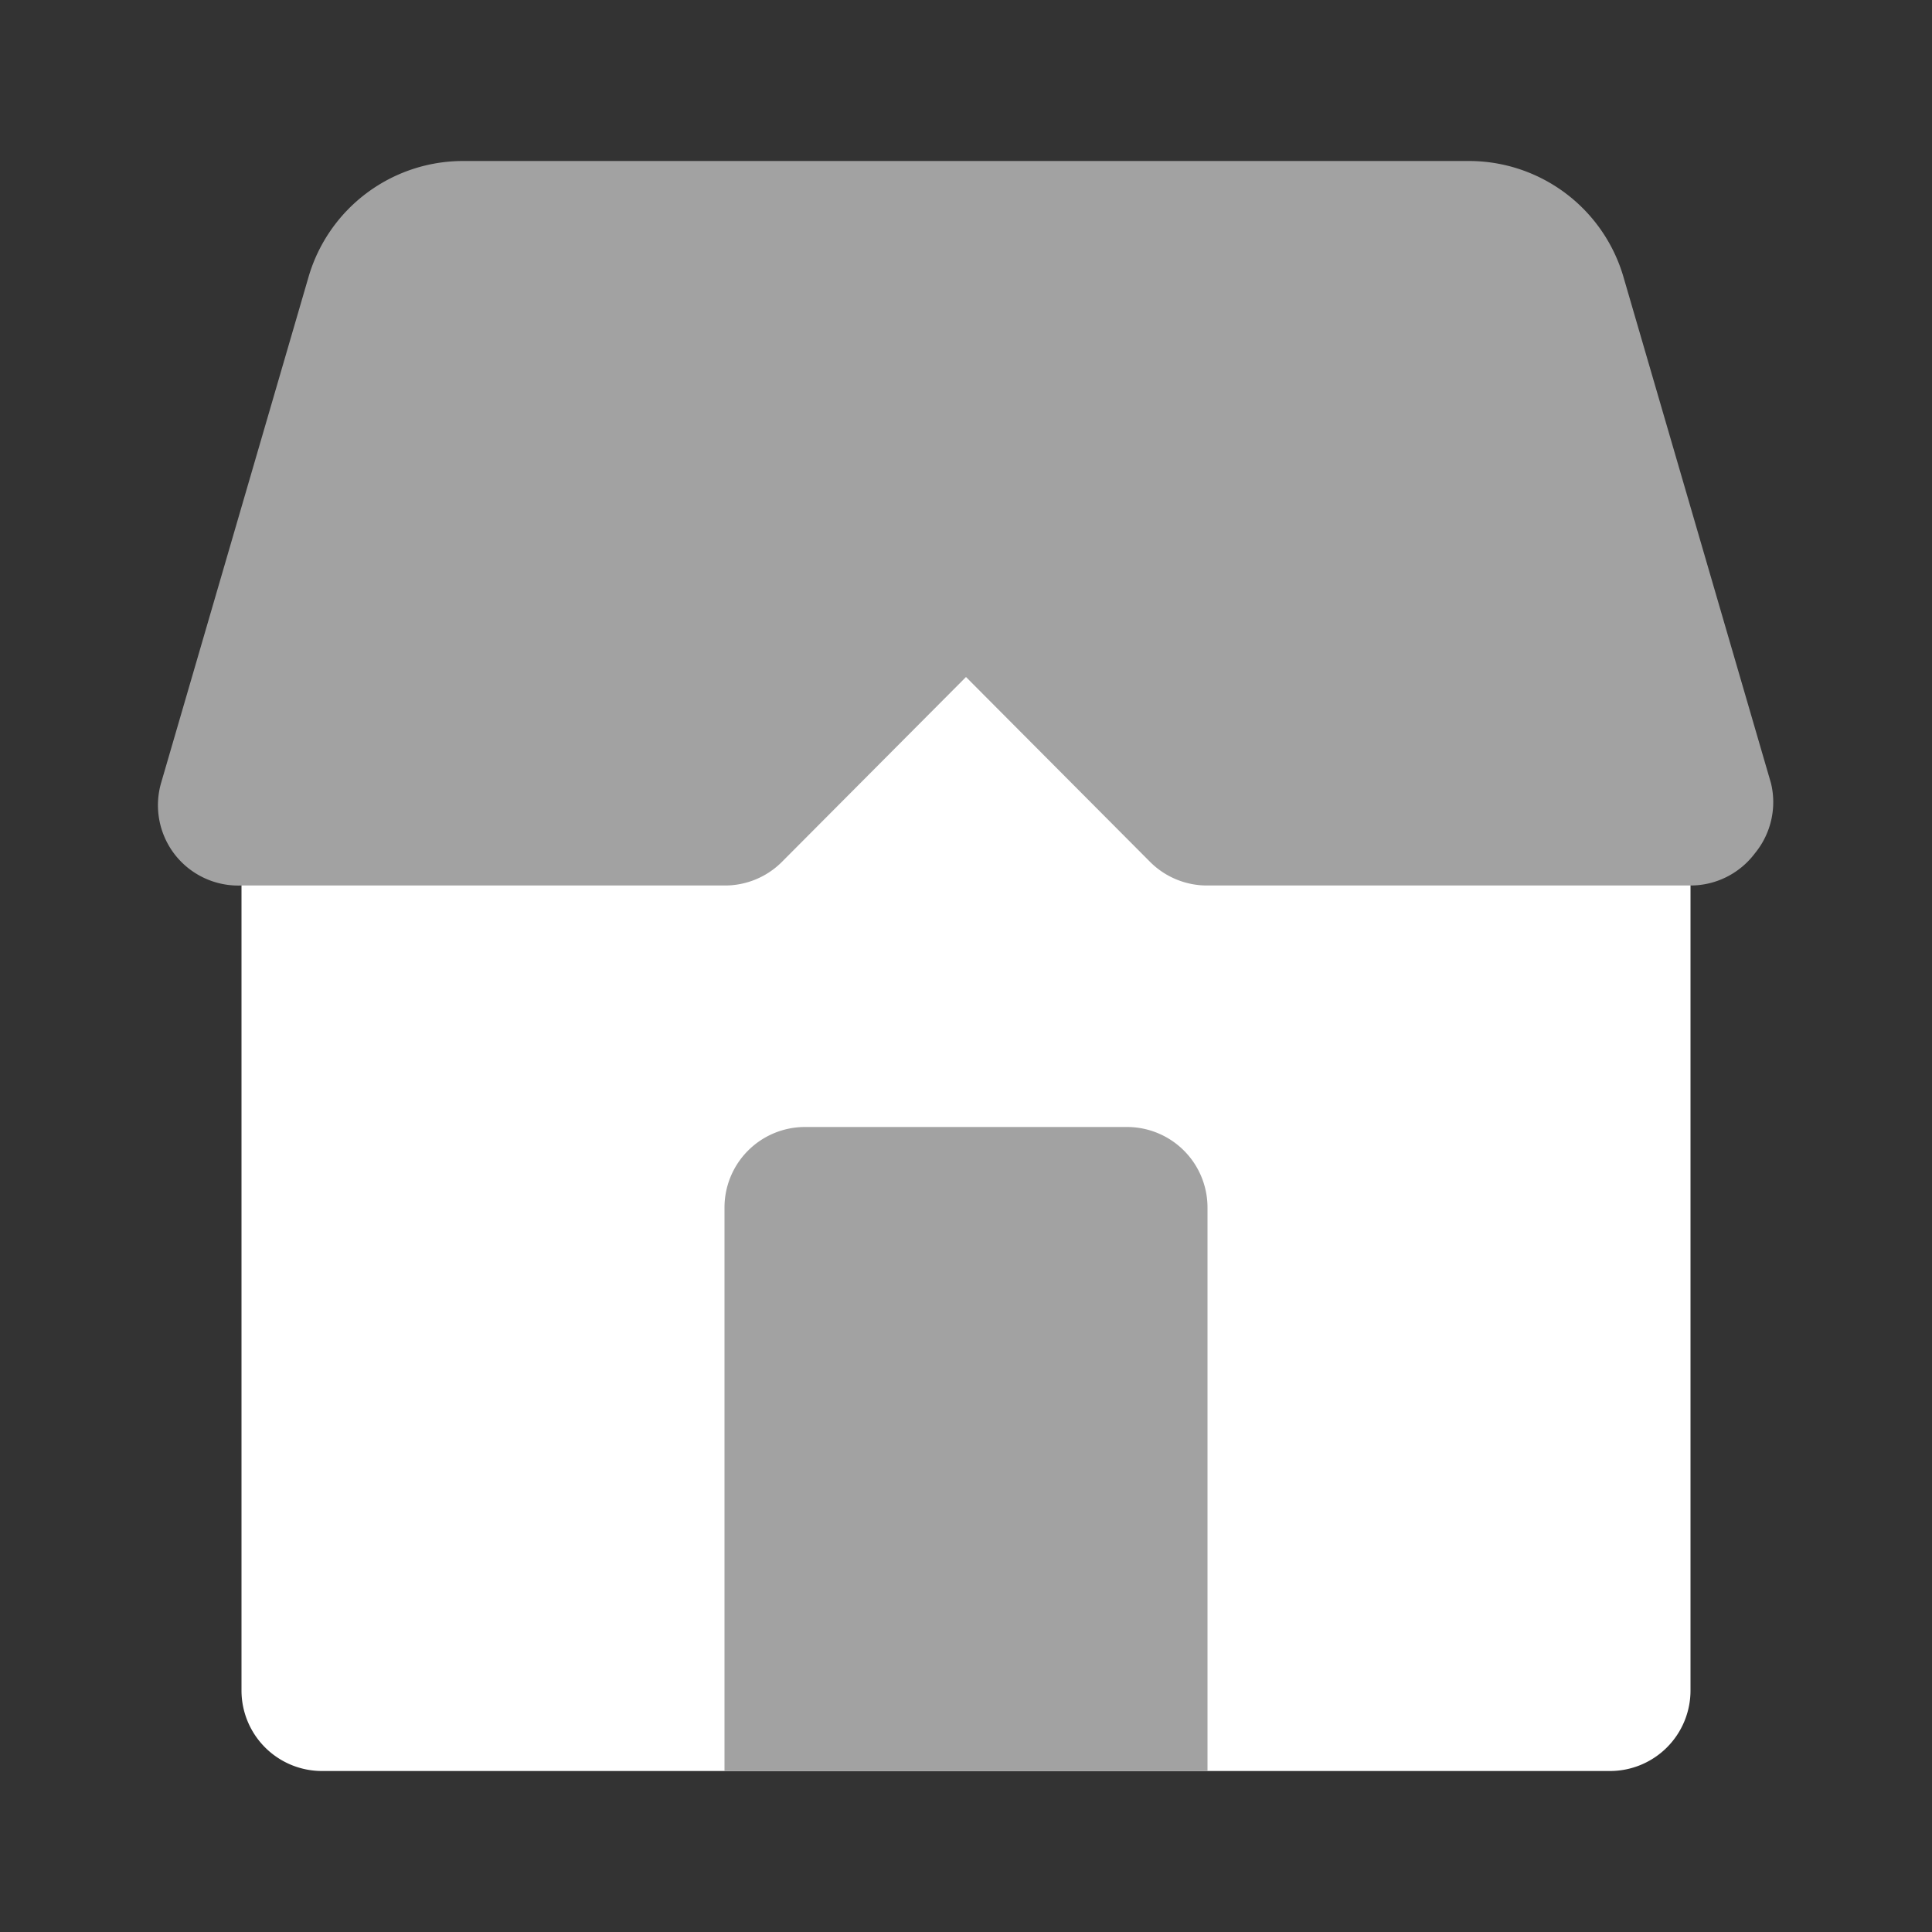 <svg data-icon-name="modern-home" data-style="flat-color" icon_origin_id="14887" viewBox="0 0 24 24" xmlns="http://www.w3.org/2000/svg" data-name="Flat Color" id="modern-home" class="icon flat-color" width="48" height="48"><rect x="0" y="0" width="24" height="24" fill="#333333" stroke="none"/><path style="fill: rgb(255, 255, 255);" d="M20,9H15.41l-2.7-2.71a1,1,0,0,0-1.42,0L8.59,9H4a1,1,0,0,0-1,1V21a1,1,0,0,0,1,1H20a1,1,0,0,0,1-1V10A1,1,0,0,0,20,9Z" id="primary"></path><path style="fill: rgb(162, 162, 162);" d="M15,15v7H9V15a1,1,0,0,1,1-1h4A1,1,0,0,1,15,15Zm7-5.27L20.17,3.45A2,2,0,0,0,18.25,2H5.75A2,2,0,0,0,3.83,3.45L2,9.73a1,1,0,0,0,.16.87A1,1,0,0,0,3,11H9a1,1,0,0,0,.71-.29L12,8.41l2.29,2.3A1,1,0,0,0,15,11h6a1,1,0,0,0,.8-.4A1,1,0,0,0,22,9.73Z" id="secondary"></path></svg>